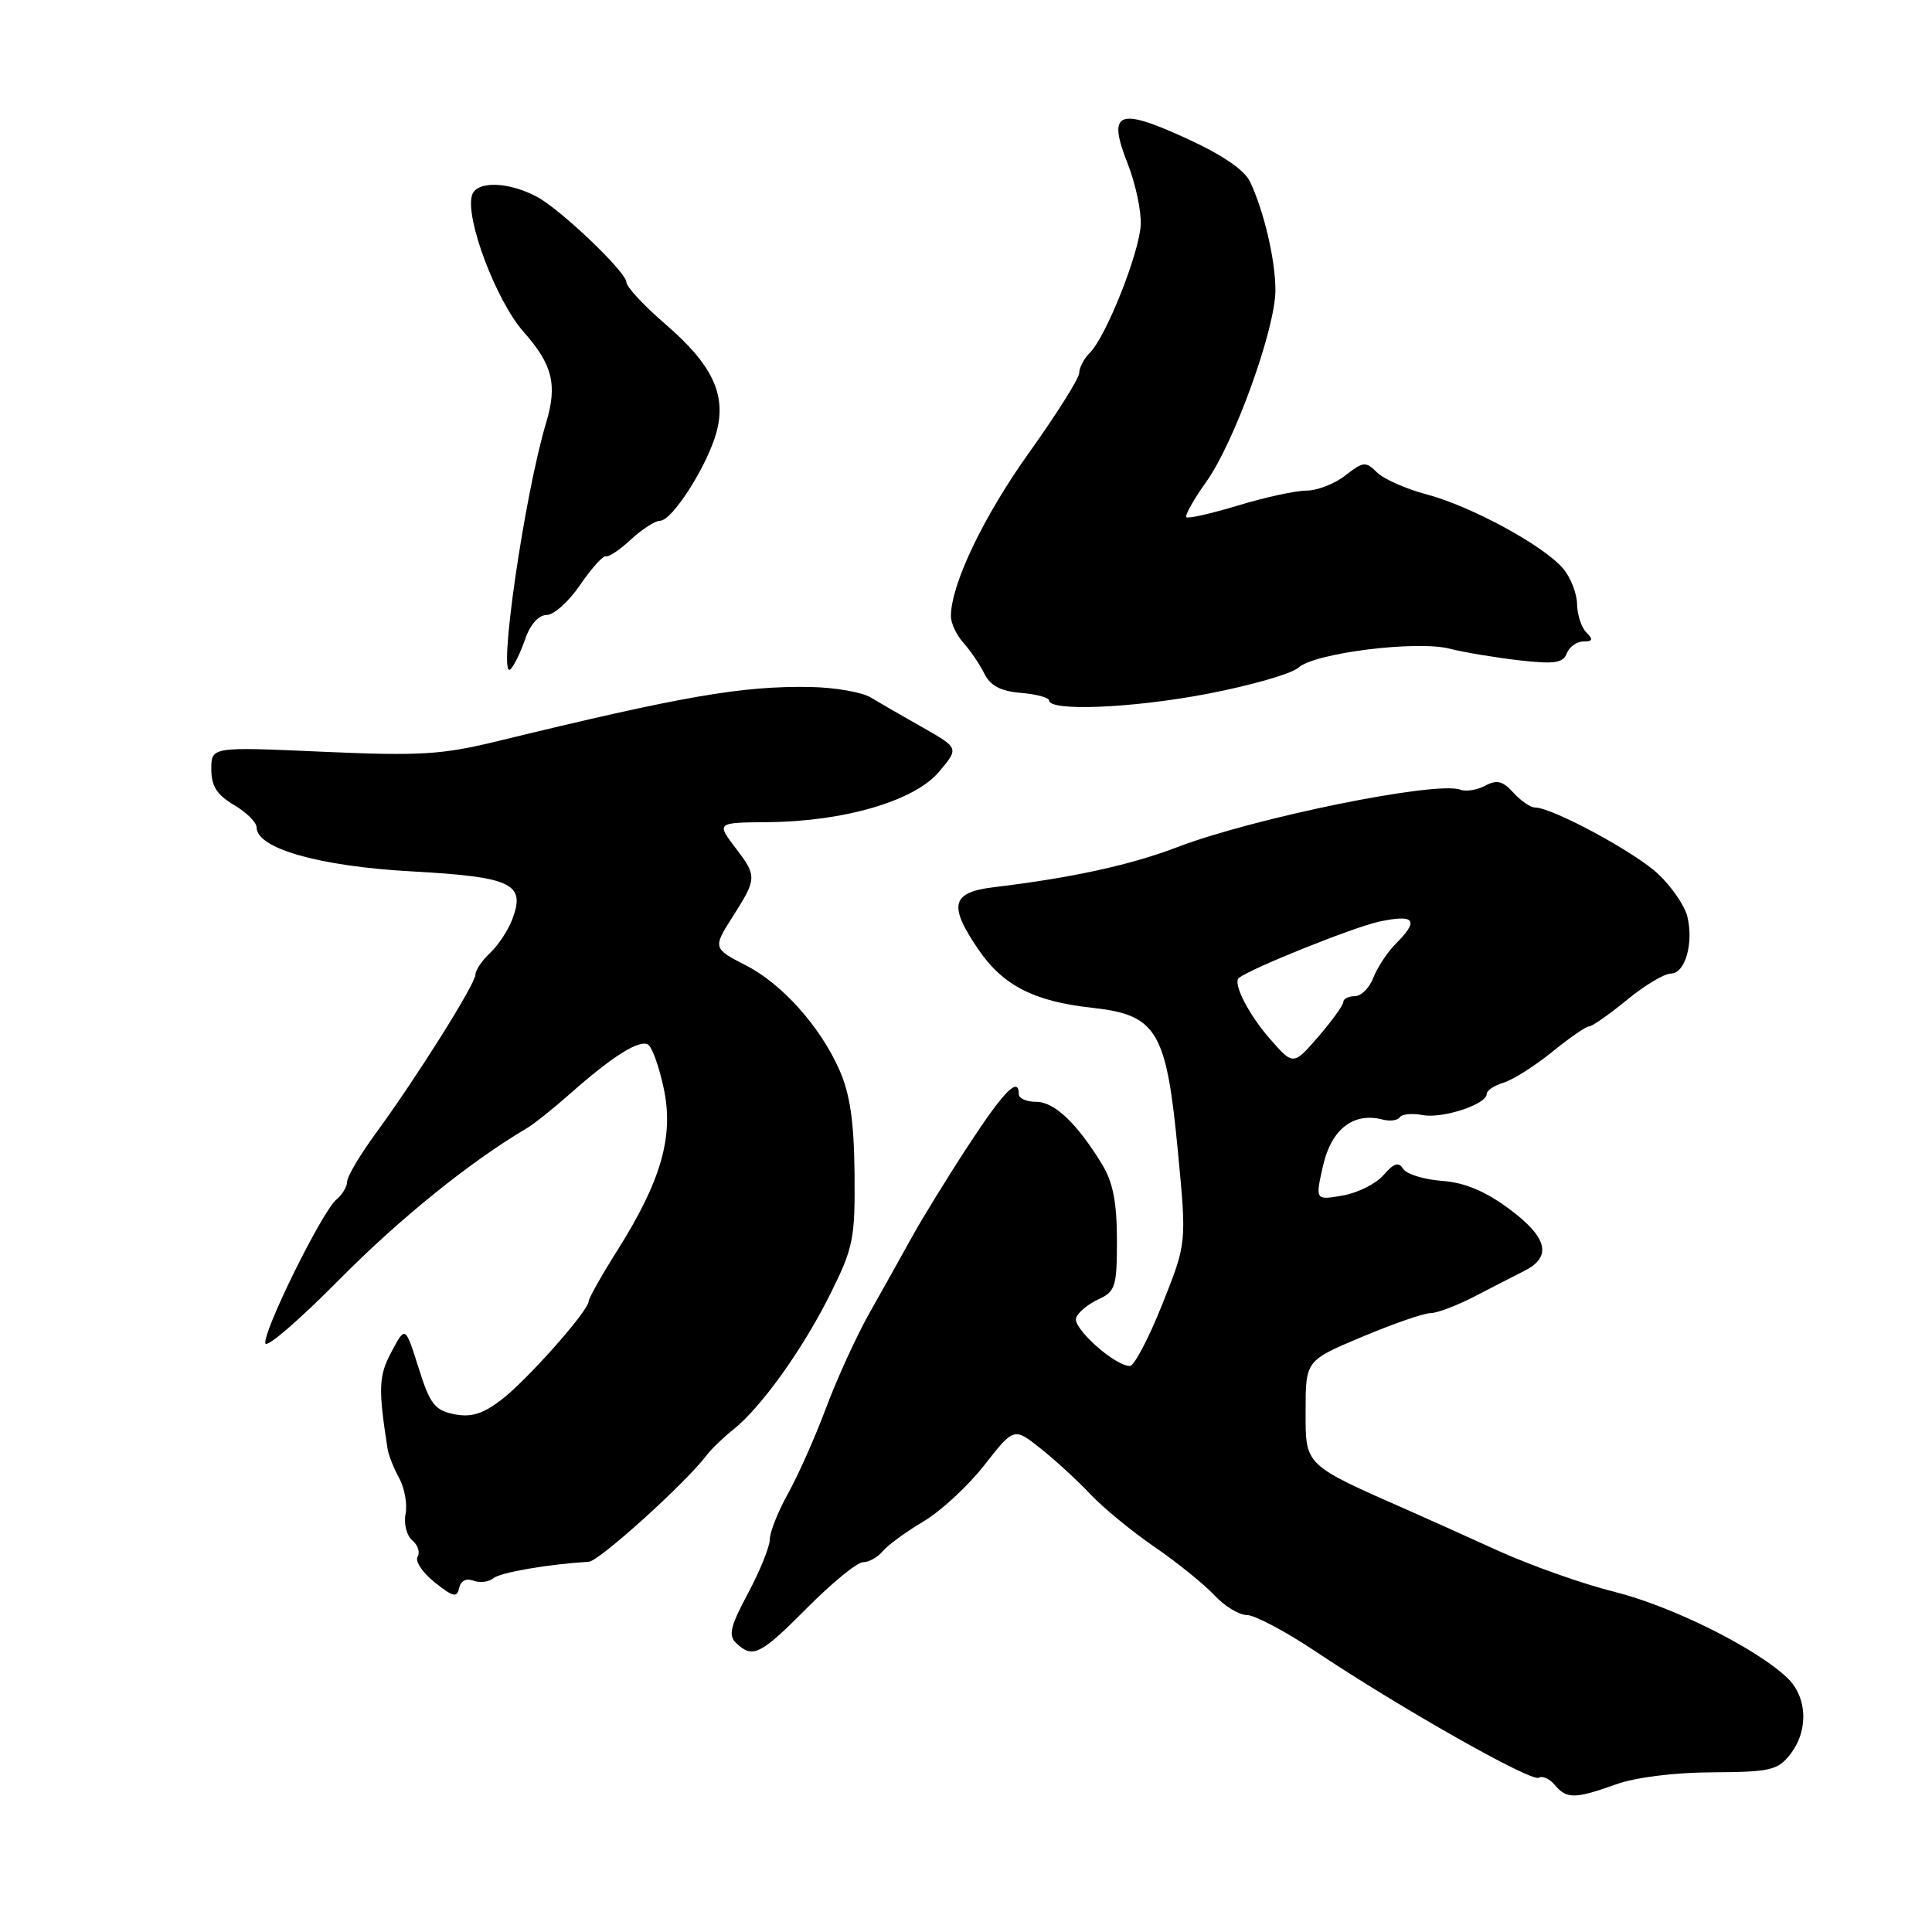 <?xml version="1.0" encoding="UTF-8" standalone="no"?>
<!DOCTYPE svg PUBLIC "-//W3C//DTD SVG 1.1//EN" "http://www.w3.org/Graphics/SVG/1.1/DTD/svg11.dtd" >
<svg xmlns="http://www.w3.org/2000/svg" xmlns:xlink="http://www.w3.org/1999/xlink" version="1.1" viewBox="0 0 256 256">
 <g >
 <path fill="currentColor"
d=" M 214.12 236.44 C 216.73 235.50 221.91 234.86 226.94 234.84 C 234.53 234.80 235.55 234.57 237.19 232.49 C 239.69 229.31 239.50 224.81 236.75 222.25 C 232.48 218.27 221.47 212.81 213.90 210.92 C 209.72 209.88 202.75 207.41 198.40 205.43 C 194.06 203.46 188.93 201.15 187.00 200.30 C 172.69 194.00 173.00 194.29 173.00 186.98 C 173.00 180.28 173.00 180.28 180.48 177.14 C 184.59 175.41 188.66 174.00 189.53 174.00 C 190.40 174.00 192.99 173.02 195.30 171.83 C 197.61 170.63 200.62 169.09 202.00 168.39 C 205.70 166.52 205.06 163.95 199.94 160.16 C 196.77 157.82 194.07 156.69 191.05 156.47 C 188.66 156.29 186.35 155.57 185.92 154.87 C 185.33 153.92 184.69 154.12 183.32 155.71 C 182.32 156.86 179.87 158.08 177.88 158.42 C 174.27 159.04 174.27 159.04 175.32 154.42 C 176.43 149.59 179.36 147.34 183.22 148.35 C 184.20 148.60 185.21 148.46 185.48 148.04 C 185.74 147.62 187.09 147.49 188.48 147.75 C 191.15 148.26 197.00 146.33 197.00 144.95 C 197.00 144.50 198.01 143.82 199.25 143.45 C 200.49 143.07 203.38 141.24 205.67 139.38 C 207.96 137.52 210.16 136.00 210.57 136.00 C 210.97 136.00 213.22 134.43 215.57 132.50 C 217.91 130.57 220.54 129.00 221.40 129.00 C 223.30 129.00 224.45 124.95 223.57 121.40 C 223.21 119.98 221.47 117.45 219.71 115.80 C 216.63 112.91 205.68 107.00 203.40 107.00 C 202.80 107.00 201.51 106.11 200.53 105.03 C 199.12 103.48 198.34 103.28 196.80 104.11 C 195.72 104.68 194.24 104.92 193.50 104.64 C 190.38 103.44 166.24 108.34 156.00 112.25 C 149.79 114.62 142.08 116.31 131.75 117.55 C 126.08 118.23 125.63 119.89 129.57 125.71 C 132.86 130.57 136.96 132.69 144.74 133.54 C 153.33 134.49 154.56 136.58 156.09 152.70 C 157.24 164.74 157.24 164.74 153.99 172.87 C 152.21 177.34 150.28 181.00 149.72 181.00 C 147.72 181.00 142.08 175.95 142.59 174.61 C 142.88 173.88 144.21 172.77 145.56 172.16 C 147.80 171.13 148.00 170.48 148.00 164.27 C 147.99 159.34 147.47 156.64 146.06 154.33 C 142.73 148.86 139.72 146.00 137.32 146.00 C 136.04 146.00 135.00 145.55 135.00 145.00 C 135.00 142.56 133.05 144.54 128.33 151.75 C 125.54 156.01 122.15 161.53 120.79 164.00 C 119.42 166.47 116.91 170.97 115.20 174.00 C 113.49 177.03 110.92 182.65 109.48 186.50 C 108.04 190.35 105.77 195.47 104.43 197.88 C 103.09 200.28 102.00 203.03 102.00 203.99 C 102.00 204.94 100.70 208.15 99.12 211.11 C 96.74 215.58 96.47 216.72 97.58 217.75 C 99.76 219.79 100.75 219.29 107.00 213.00 C 110.28 209.70 113.59 207.00 114.36 207.00 C 115.13 207.00 116.30 206.35 116.96 205.55 C 117.63 204.75 120.04 202.98 122.33 201.62 C 124.63 200.27 128.27 196.90 130.43 194.14 C 134.36 189.12 134.36 189.12 137.93 191.97 C 139.89 193.53 142.85 196.25 144.50 198.01 C 146.15 199.77 149.97 202.91 153.00 204.99 C 156.03 207.07 159.59 209.95 160.92 211.39 C 162.26 212.82 164.19 214.00 165.22 214.00 C 166.25 214.00 170.33 216.16 174.30 218.81 C 185.56 226.33 202.93 236.16 203.90 235.56 C 204.38 235.27 205.33 235.69 206.01 236.51 C 207.57 238.39 208.70 238.38 214.12 236.44 Z  M 62.71 209.44 C 63.56 209.77 64.76 209.63 65.38 209.12 C 66.33 208.35 72.60 207.27 78.03 206.94 C 79.41 206.85 90.84 196.52 93.64 192.82 C 94.27 191.99 95.86 190.46 97.18 189.41 C 100.88 186.46 106.41 178.72 110.03 171.44 C 113.08 165.31 113.31 164.14 113.23 155.45 C 113.16 148.55 112.63 144.94 111.21 141.74 C 108.68 136.02 103.61 130.35 98.84 127.92 C 94.48 125.69 94.45 125.59 97.06 121.50 C 100.29 116.45 100.31 116.09 97.56 112.49 C 94.90 109.00 94.90 109.00 101.70 108.94 C 111.87 108.86 121.18 106.12 124.42 102.27 C 127.07 99.13 127.07 99.13 122.29 96.41 C 119.65 94.92 116.55 93.13 115.39 92.42 C 114.23 91.72 110.63 91.09 107.39 91.03 C 98.32 90.87 90.47 92.23 66.00 98.19 C 58.54 100.01 55.70 100.18 42.75 99.61 C 28.00 98.95 28.00 98.95 28.00 101.92 C 28.00 104.16 28.74 105.32 31.00 106.66 C 32.65 107.63 34.00 108.97 34.00 109.63 C 34.00 112.43 42.32 114.79 54.50 115.46 C 67.86 116.20 69.69 117.06 67.87 121.84 C 67.32 123.29 66.00 125.28 64.93 126.28 C 63.87 127.27 63.00 128.56 63.00 129.14 C 63.00 130.37 55.22 142.76 49.75 150.23 C 47.69 153.05 46.00 155.90 46.00 156.56 C 46.00 157.22 45.36 158.29 44.58 158.94 C 42.67 160.52 34.72 176.66 35.17 178.02 C 35.37 178.61 39.80 174.78 45.01 169.50 C 53.01 161.42 62.31 153.92 69.80 149.50 C 70.74 148.95 73.34 146.87 75.59 144.88 C 81.15 139.96 84.72 137.71 85.88 138.42 C 86.40 138.75 87.34 141.34 87.94 144.18 C 89.31 150.52 87.63 156.43 81.85 165.61 C 79.73 168.97 78.00 172.04 78.00 172.43 C 78.00 173.67 69.82 182.90 66.42 185.49 C 63.96 187.37 62.42 187.83 60.18 187.39 C 57.61 186.87 56.97 186.04 55.46 181.24 C 53.71 175.68 53.71 175.68 51.89 179.09 C 50.17 182.29 50.10 183.94 51.36 192.00 C 51.49 192.82 52.18 194.56 52.89 195.86 C 53.61 197.16 53.99 199.30 53.74 200.61 C 53.48 201.92 53.89 203.49 54.63 204.11 C 55.37 204.72 55.69 205.70 55.33 206.28 C 54.97 206.86 55.99 208.38 57.59 209.66 C 60.02 211.61 60.56 211.74 60.84 210.42 C 61.04 209.47 61.78 209.09 62.71 209.44 Z  M 159.95 91.94 C 165.70 90.84 171.14 89.28 172.04 88.47 C 174.18 86.52 187.73 84.83 192.11 85.96 C 193.97 86.44 198.09 87.12 201.25 87.49 C 205.97 88.03 207.12 87.86 207.61 86.57 C 207.94 85.71 208.93 85.00 209.81 85.00 C 211.05 85.00 211.13 84.73 210.20 83.80 C 209.54 83.14 208.99 81.45 208.97 80.05 C 208.95 78.65 208.13 76.54 207.14 75.36 C 204.61 72.33 194.94 67.07 189.04 65.51 C 186.30 64.79 183.33 63.47 182.45 62.59 C 180.97 61.11 180.63 61.15 178.28 62.99 C 176.88 64.10 174.55 65.00 173.12 65.01 C 171.68 65.01 167.60 65.90 164.05 66.98 C 160.51 68.05 157.42 68.75 157.20 68.53 C 156.97 68.31 158.17 66.18 159.86 63.81 C 163.58 58.57 169.00 43.55 169.00 38.45 C 169.00 34.46 167.49 28.00 165.64 24.08 C 164.90 22.51 161.93 20.49 157.10 18.29 C 148.08 14.17 146.70 14.80 149.45 21.76 C 150.47 24.37 151.24 27.98 151.15 29.79 C 150.97 33.51 146.58 44.56 144.43 46.72 C 143.64 47.50 143.00 48.72 143.00 49.42 C 143.00 50.12 140.03 54.84 136.40 59.92 C 130.33 68.40 126.00 77.45 126.00 81.65 C 126.00 82.58 126.75 84.17 127.66 85.18 C 128.57 86.19 129.82 88.02 130.43 89.26 C 131.23 90.87 132.60 91.59 135.27 91.81 C 137.32 91.98 139.00 92.43 139.01 92.81 C 139.02 94.29 150.01 93.84 159.95 91.94 Z  M 69.59 84.68 C 70.26 82.74 71.37 81.50 72.43 81.49 C 73.39 81.49 75.39 79.69 76.88 77.49 C 78.38 75.30 79.90 73.60 80.27 73.72 C 80.65 73.85 82.15 72.84 83.62 71.47 C 85.09 70.11 86.82 69.00 87.47 69.00 C 89.07 69.00 93.70 61.76 94.92 57.33 C 96.30 52.32 94.43 48.34 88.12 42.91 C 85.30 40.48 83.00 38.00 83.00 37.39 C 83.00 36.06 74.32 27.78 71.16 26.08 C 67.37 24.06 63.15 23.94 62.55 25.85 C 61.59 28.87 65.75 39.88 69.40 44.00 C 73.21 48.29 73.88 50.99 72.37 56.00 C 69.49 65.56 65.91 90.33 67.64 88.68 C 68.11 88.23 68.99 86.43 69.59 84.68 Z  M 168.28 137.66 C 165.45 134.44 163.31 130.25 164.16 129.58 C 165.73 128.32 179.39 122.84 182.75 122.12 C 187.48 121.11 188.09 121.91 184.96 125.04 C 183.84 126.16 182.50 128.19 181.98 129.54 C 181.47 130.89 180.36 132.00 179.52 132.00 C 178.69 132.00 178.00 132.34 178.00 132.76 C 178.00 133.18 176.51 135.25 174.69 137.36 C 171.37 141.19 171.37 141.19 168.28 137.66 Z "/>
</g>
</svg>